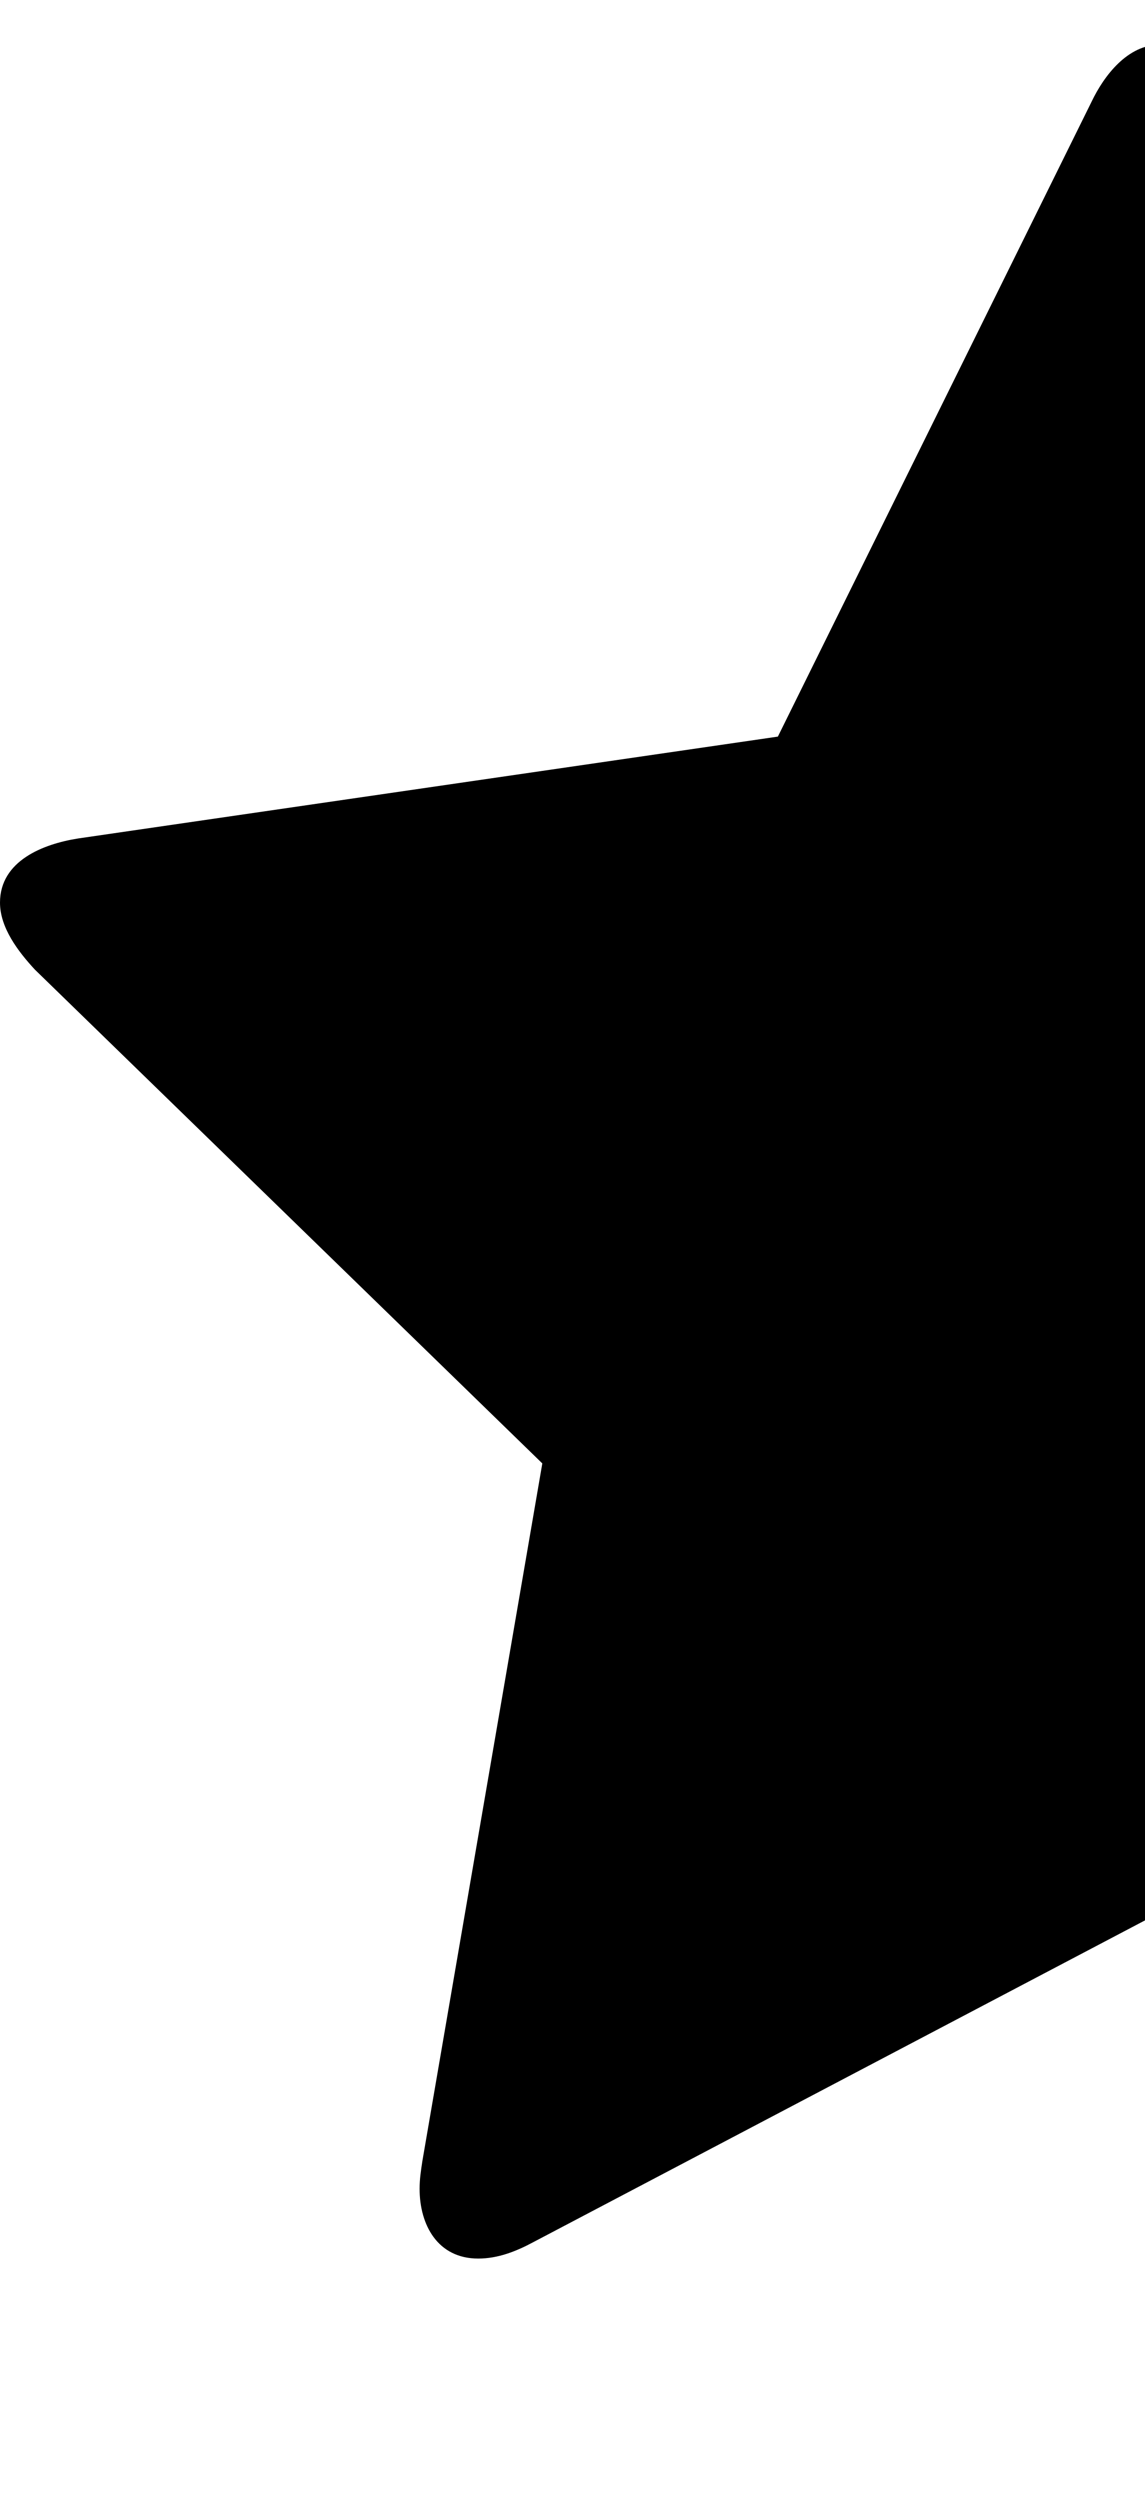 <!-- Generated by IcoMoon.io -->
<svg version="1.1" xmlns="http://www.w3.org/2000/svg" width="11" height="24" viewBox="0 0 11 24">
<path d="M11.143 0.429v17.933l-6.013 3.161c-0.174 0.094-0.348 0.161-0.536 0.161-0.388 0-0.563-0.321-0.563-0.67 0-0.094 0.013-0.174 0.027-0.268l1.152-6.696-4.875-4.741c-0.161-0.174-0.335-0.402-0.335-0.643 0-0.402 0.415-0.563 0.75-0.616l6.723-0.978 3.013-6.094c0.121-0.254 0.348-0.549 0.656-0.549v0z"></path>
</svg>
